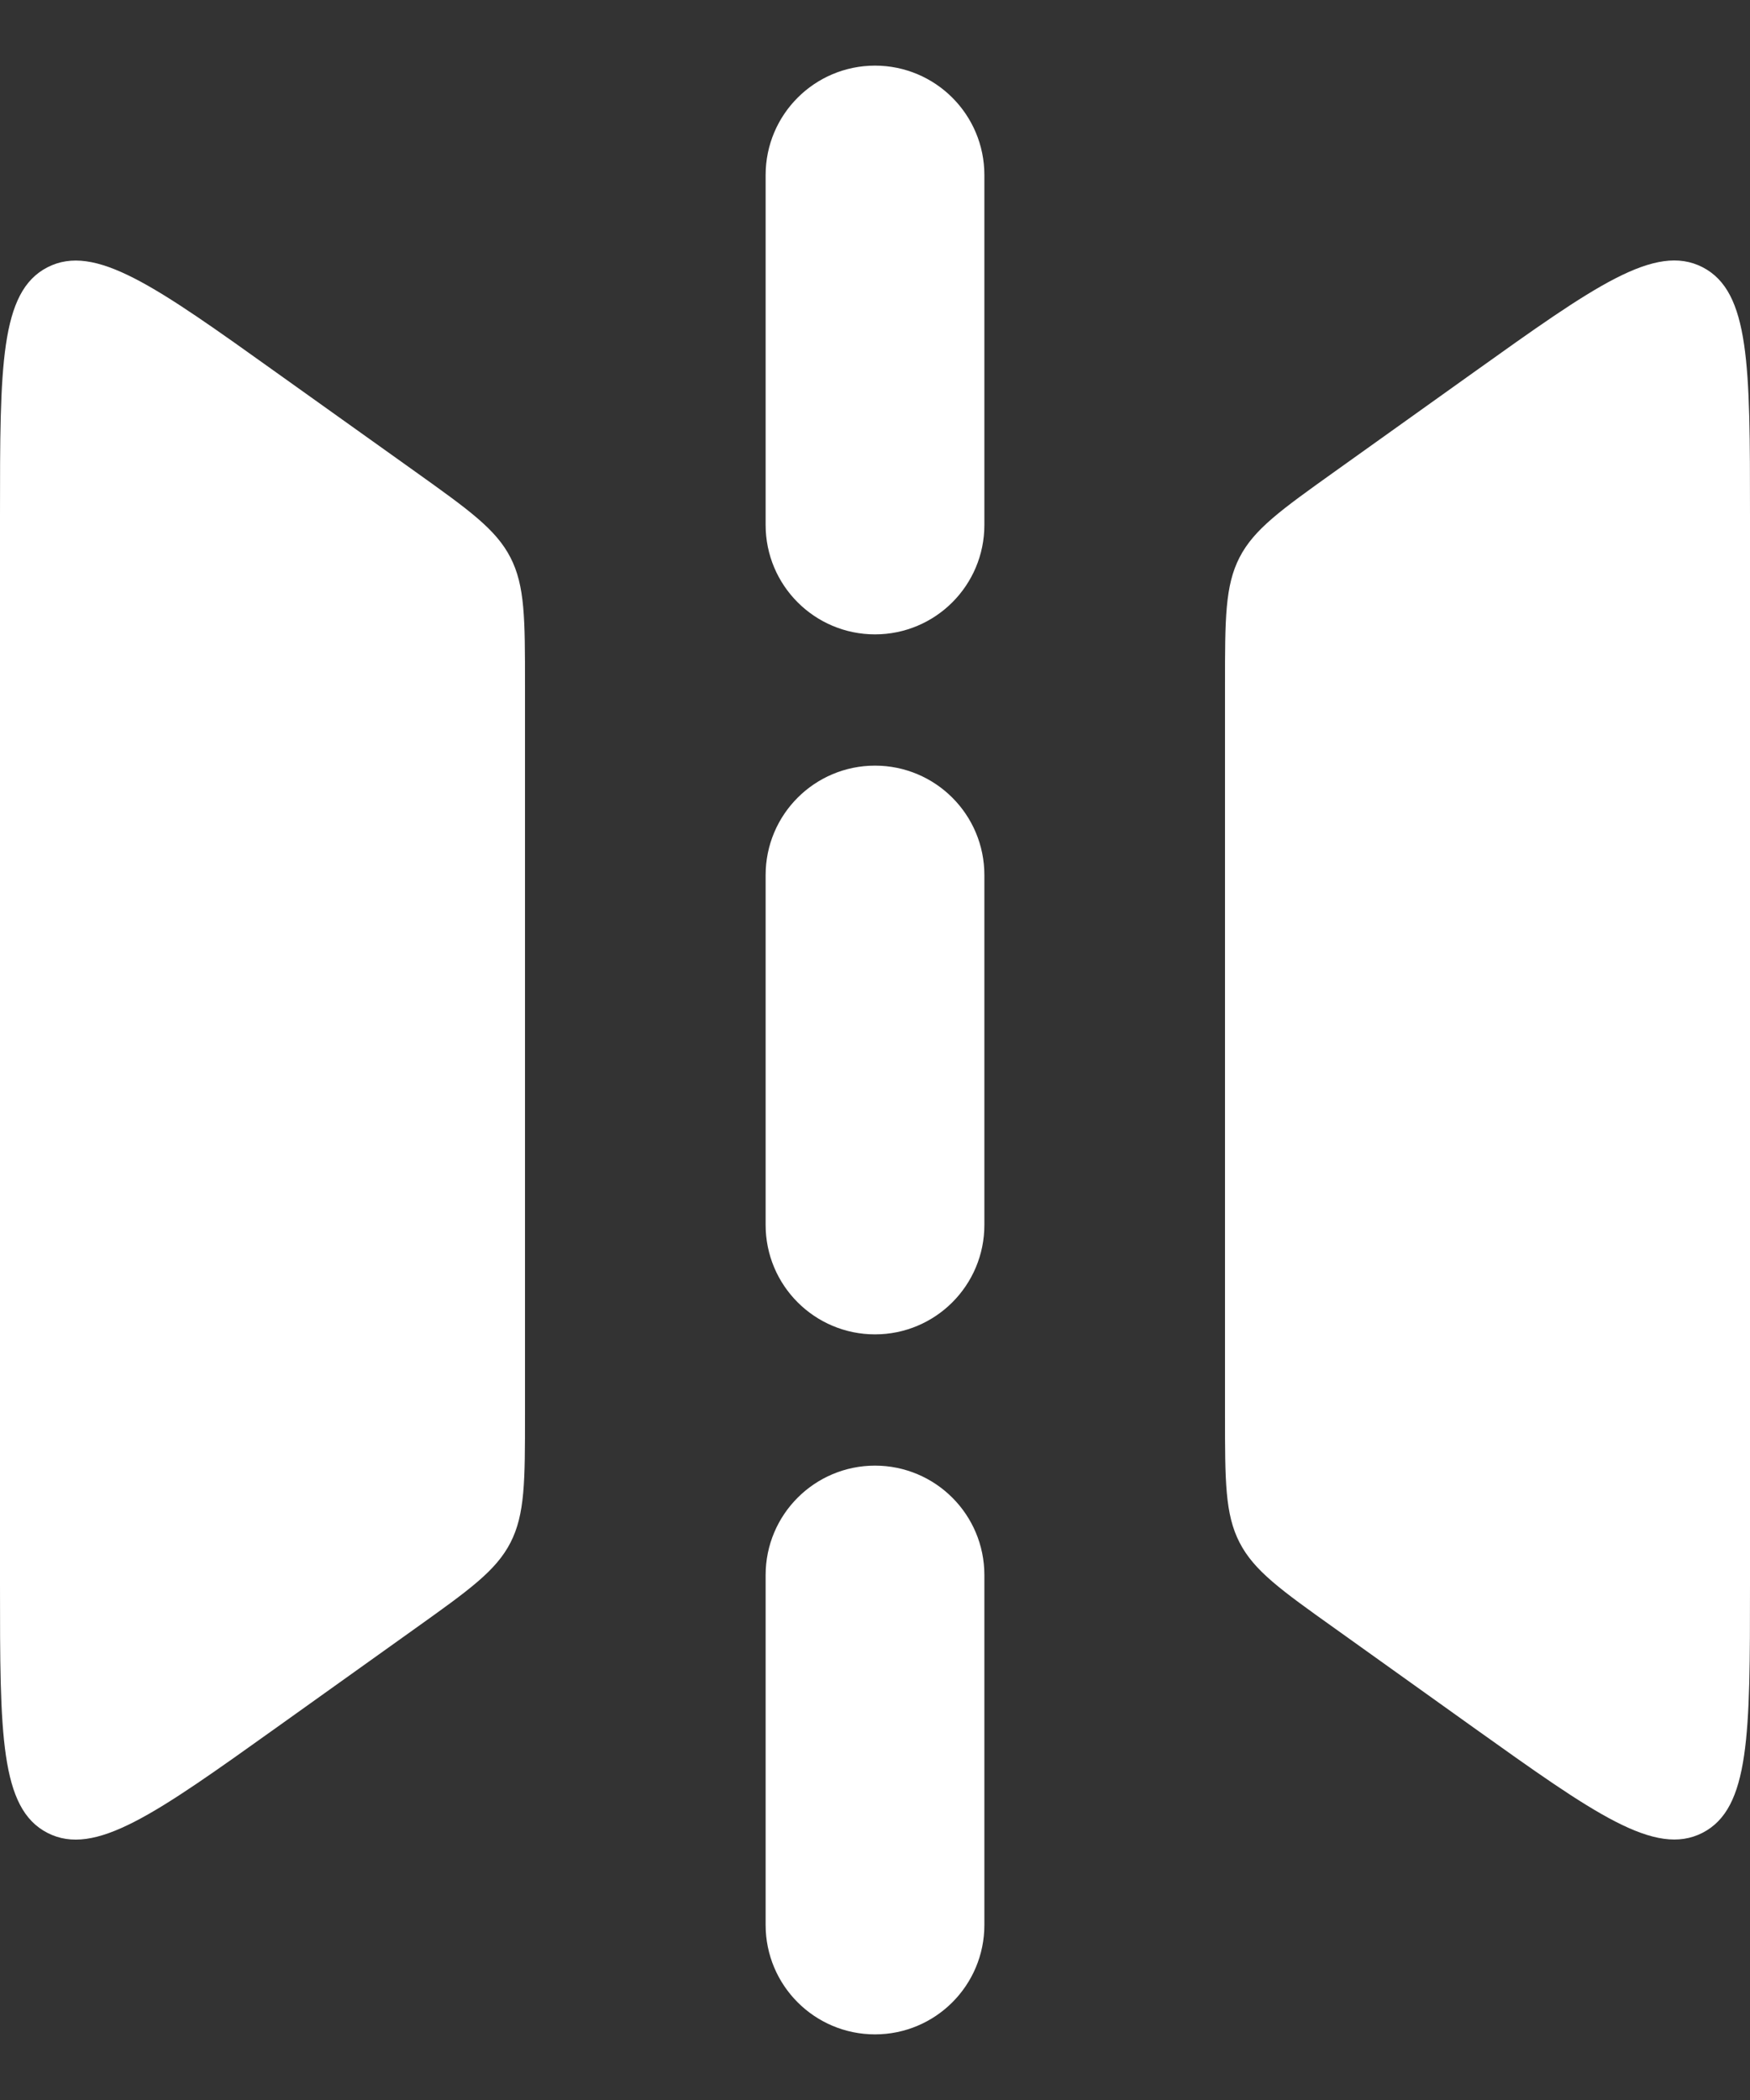 <svg width="20" height="24" viewBox="0 0 20 24" fill="none" xmlns="http://www.w3.org/2000/svg">
<rect x="0" y="0" width="20" height="24" fill="#333333" stroke="none"/>
<path d="M20 5.886V18.113C20 19.816 20 20.667 19.458 20.946C18.915 21.225 18.223 20.73 16.837 19.741L15.256 18.611C14.64 18.172 14.332 17.952 14.166 17.628C14 17.305 14 16.927 14 16.17V7.829C14 7.073 14 6.694 14.166 6.371C14.332 6.048 14.64 5.828 15.256 5.388L16.837 4.259C18.223 3.269 18.915 2.775 19.458 3.054C20 3.333 20 4.184 20 5.886Z" fill="white"/>
<path d="M0 5.887V18.114C0 19.817 -1.19209e-07 20.668 0.542 20.947C1.085 21.226 1.777 20.731 3.162 19.742L4.744 18.612C5.36 18.172 5.668 17.953 5.834 17.63C6 17.306 6 16.928 6 16.171V7.83C6 7.073 6 6.695 5.834 6.372C5.668 6.049 5.36 5.829 4.744 5.389L3.162 4.26C1.777 3.27 1.085 2.776 0.542 3.055C-1.19209e-07 3.334 0 4.185 0 5.887Z" fill="white"/>
<path fill-rule="evenodd" clip-rule="evenodd" d="M10 22.75C9.586 22.75 9.25 22.414 9.25 22V18C9.25 17.586 9.586 17.25 10 17.25C10.414 17.25 10.75 17.586 10.75 18V22C10.75 22.414 10.414 22.75 10 22.75ZM10 14.75C9.586 14.75 9.25 14.414 9.25 14V10C9.25 9.586 9.586 9.25 10 9.25C10.414 9.25 10.75 9.586 10.75 10V14C10.75 14.414 10.414 14.75 10 14.75ZM10 6.75C9.586 6.75 9.25 6.414 9.25 6V2C9.25 1.586 9.586 1.25 10 1.25C10.414 1.25 10.75 1.586 10.75 2V6C10.75 6.414 10.414 6.75 10 6.75Z" fill="white" stroke="white"/>
</svg>
